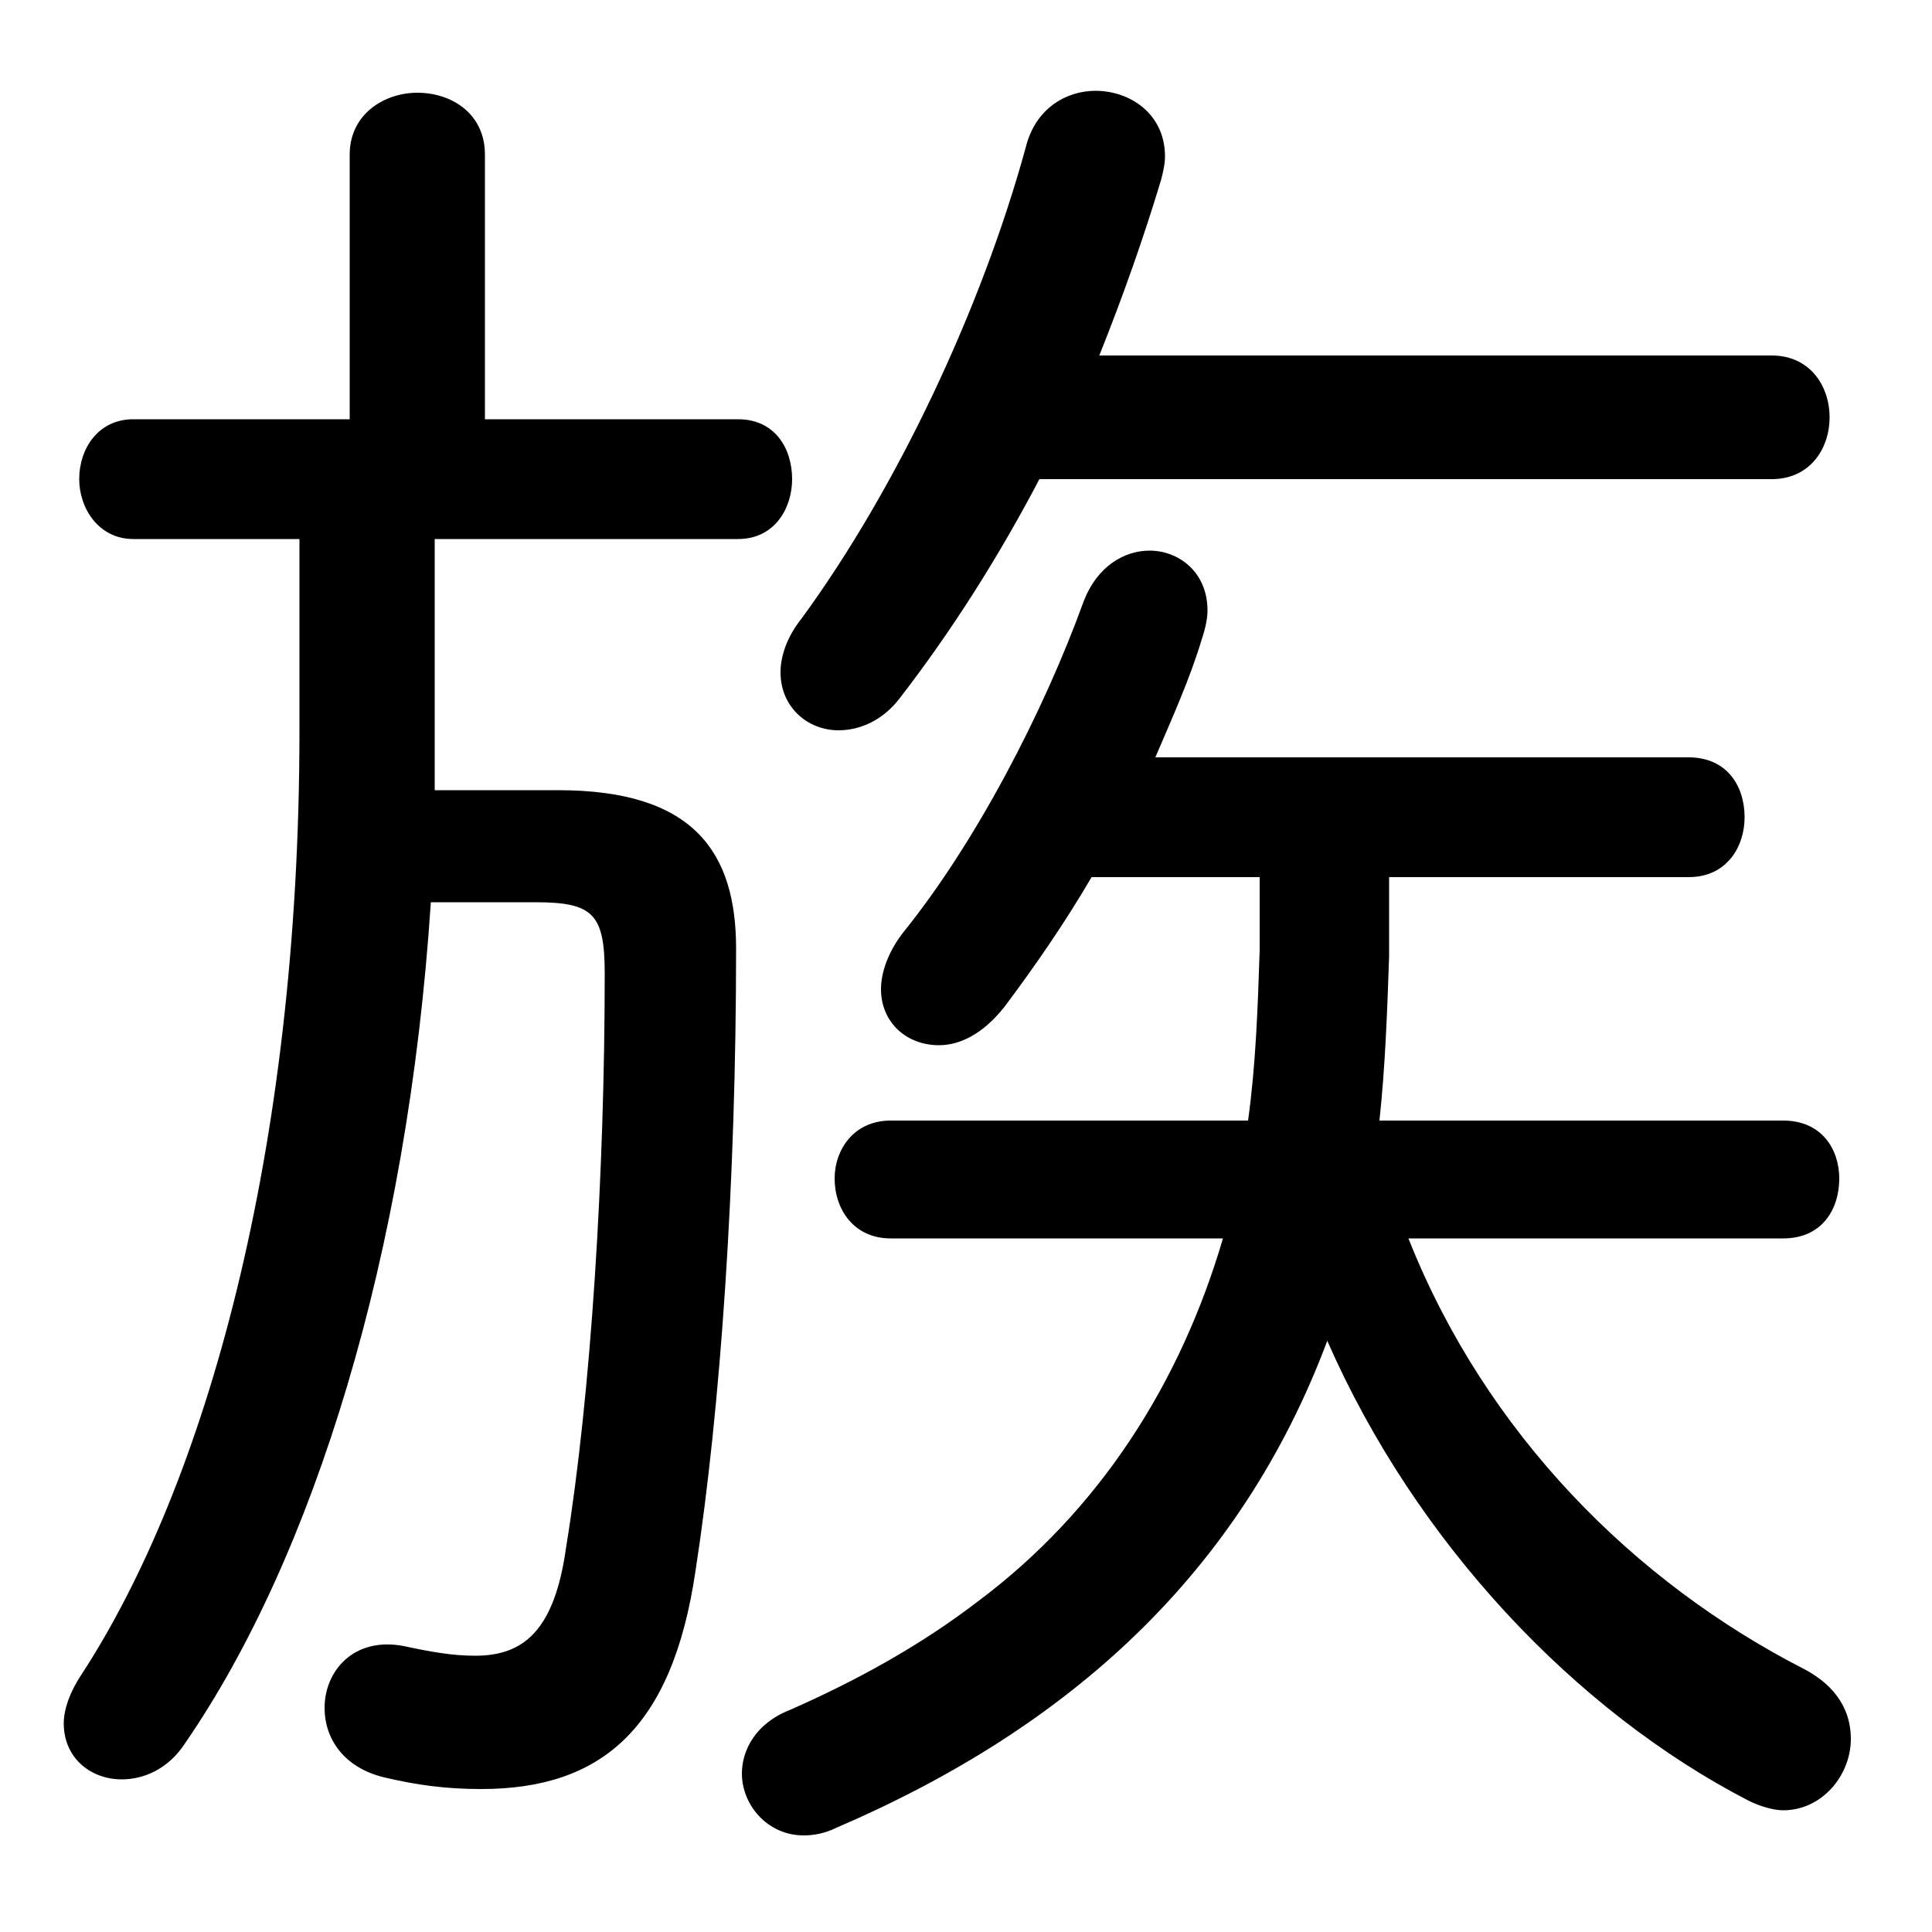 <svg xmlns="http://www.w3.org/2000/svg" viewBox="0 -44.0 50.0 50.0">
    <rect x="0" y="-44.0" width="50.0" height="50.0" fill="#808080" stroke="none"/>
    <g transform="scale(1, -1)">
        <!-- ボディの枠 -->
        <rect x="0" y="-6.0" width="50.0" height="50.0"
            stroke="white" fill="white"/>
        <!-- グリフ座標系の原点 -->
        <circle cx="0" cy="0" r="5" fill="white"/>
        <!-- グリフのアウトライン -->
        <g style="fill:black;stroke:#000000;stroke-width:0;stroke-linecap:round;stroke-linejoin:round;">
        <path d="M 35.95 21.3 L 43.7 21.3 C 44.7 21.3 45.15 22.1 45.15 22.85 C 45.15 23.65 44.7 24.4 43.7 24.4 L 29.9 24.4 C 30.35 25.45 30.8 26.45 31.1 27.45 C 31.2 27.75 31.25 28.0 31.25 28.2 C 31.25 29.2 30.5 29.75 29.75 29.75 C 29.1 29.75 28.4 29.35 28.05 28.45 C 27.0 25.55 25.25 22.2 23.4 19.9 C 23.0 19.4 22.8 18.85 22.8 18.4 C 22.8 17.55 23.45 16.95 24.3 16.95 C 24.85 16.95 25.45 17.25 26.0 17.95 C 26.75 18.95 27.55 20.1 28.25 21.3 L 32.6 21.3 L 32.6 19.4 C 32.55 17.9 32.5 16.45 32.3 15.0 L 23.05 15.0 C 22.1 15.0 21.6 14.25 21.6 13.5 C 21.6 12.7 22.1 11.95 23.05 11.95 L 31.65 11.95 C 30.55 8.2 28.45 4.9 25.3 2.55 C 23.8 1.4 22.15 0.5 20.45 -0.25 C 19.55 -0.6 19.2 -1.3 19.2 -1.9 C 19.2 -2.7 19.85 -3.5 20.8 -3.5 C 21.05 -3.5 21.35 -3.45 21.65 -3.3 C 27.7 -0.7 32.1 3.3 34.35 9.3 C 36.65 4.05 40.8 -0.3 45.25 -2.6 C 45.55 -2.75 45.9 -2.85 46.15 -2.85 C 47.15 -2.85 47.9 -1.95 47.9 -1.0 C 47.9 -0.3 47.55 0.35 46.7 0.8 C 42.3 3.05 38.45 6.9 36.45 11.95 L 46.15 11.95 C 47.15 11.95 47.6 12.7 47.6 13.5 C 47.6 14.25 47.15 15.0 46.15 15.0 L 35.7 15.0 C 35.85 16.4 35.9 17.8 35.95 19.25 Z M 45.85 31.6 C 46.85 31.6 47.35 32.4 47.35 33.2 C 47.35 34.0 46.85 34.8 45.85 34.8 L 28.45 34.8 C 29.05 36.3 29.6 37.85 30.05 39.35 C 30.1 39.55 30.15 39.75 30.15 39.95 C 30.15 41.05 29.25 41.65 28.35 41.65 C 27.6 41.65 26.8 41.2 26.55 40.2 C 25.4 36.0 23.2 31.35 20.75 28.0 C 20.35 27.5 20.2 27.0 20.2 26.6 C 20.2 25.7 20.9 25.1 21.7 25.1 C 22.25 25.1 22.85 25.35 23.3 25.95 C 24.65 27.7 25.85 29.6 26.9 31.6 Z M 7.75 30.05 L 7.75 25.1 C 7.75 14.15 5.3 5.55 2.1 0.65 C 1.8 0.2 1.65 -0.25 1.65 -0.6 C 1.65 -1.5 2.35 -2.05 3.15 -2.05 C 3.7 -2.05 4.35 -1.8 4.8 -1.1 C 8.1 3.7 10.55 11.5 11.15 20.65 L 13.85 20.65 C 15.35 20.65 15.65 20.35 15.65 18.8 C 15.65 13.65 15.3 7.95 14.65 3.95 C 14.35 1.8 13.55 1.15 12.3 1.15 C 11.7 1.15 11.15 1.25 10.45 1.4 C 9.15 1.65 8.4 0.75 8.4 -0.2 C 8.4 -1.0 8.9 -1.75 9.95 -2.0 C 10.8 -2.2 11.55 -2.3 12.45 -2.3 C 15.55 -2.3 17.4 -0.75 18.0 3.35 C 18.65 7.55 19.05 13.4 19.05 19.45 C 19.05 21.95 17.95 23.55 14.45 23.55 L 11.25 23.55 C 11.25 23.9 11.25 24.25 11.25 24.6 L 11.25 30.05 L 19.1 30.05 C 20.05 30.05 20.5 30.85 20.5 31.6 C 20.5 32.4 20.05 33.15 19.1 33.15 L 12.55 33.15 L 12.55 40.0 C 12.55 41.05 11.7 41.6 10.8 41.6 C 9.95 41.6 9.05 41.05 9.05 40.0 L 9.05 33.15 L 3.45 33.15 C 2.55 33.15 2.05 32.4 2.05 31.6 C 2.05 30.85 2.55 30.05 3.45 30.05 Z"/>
    </g>
    </g>
</svg>

